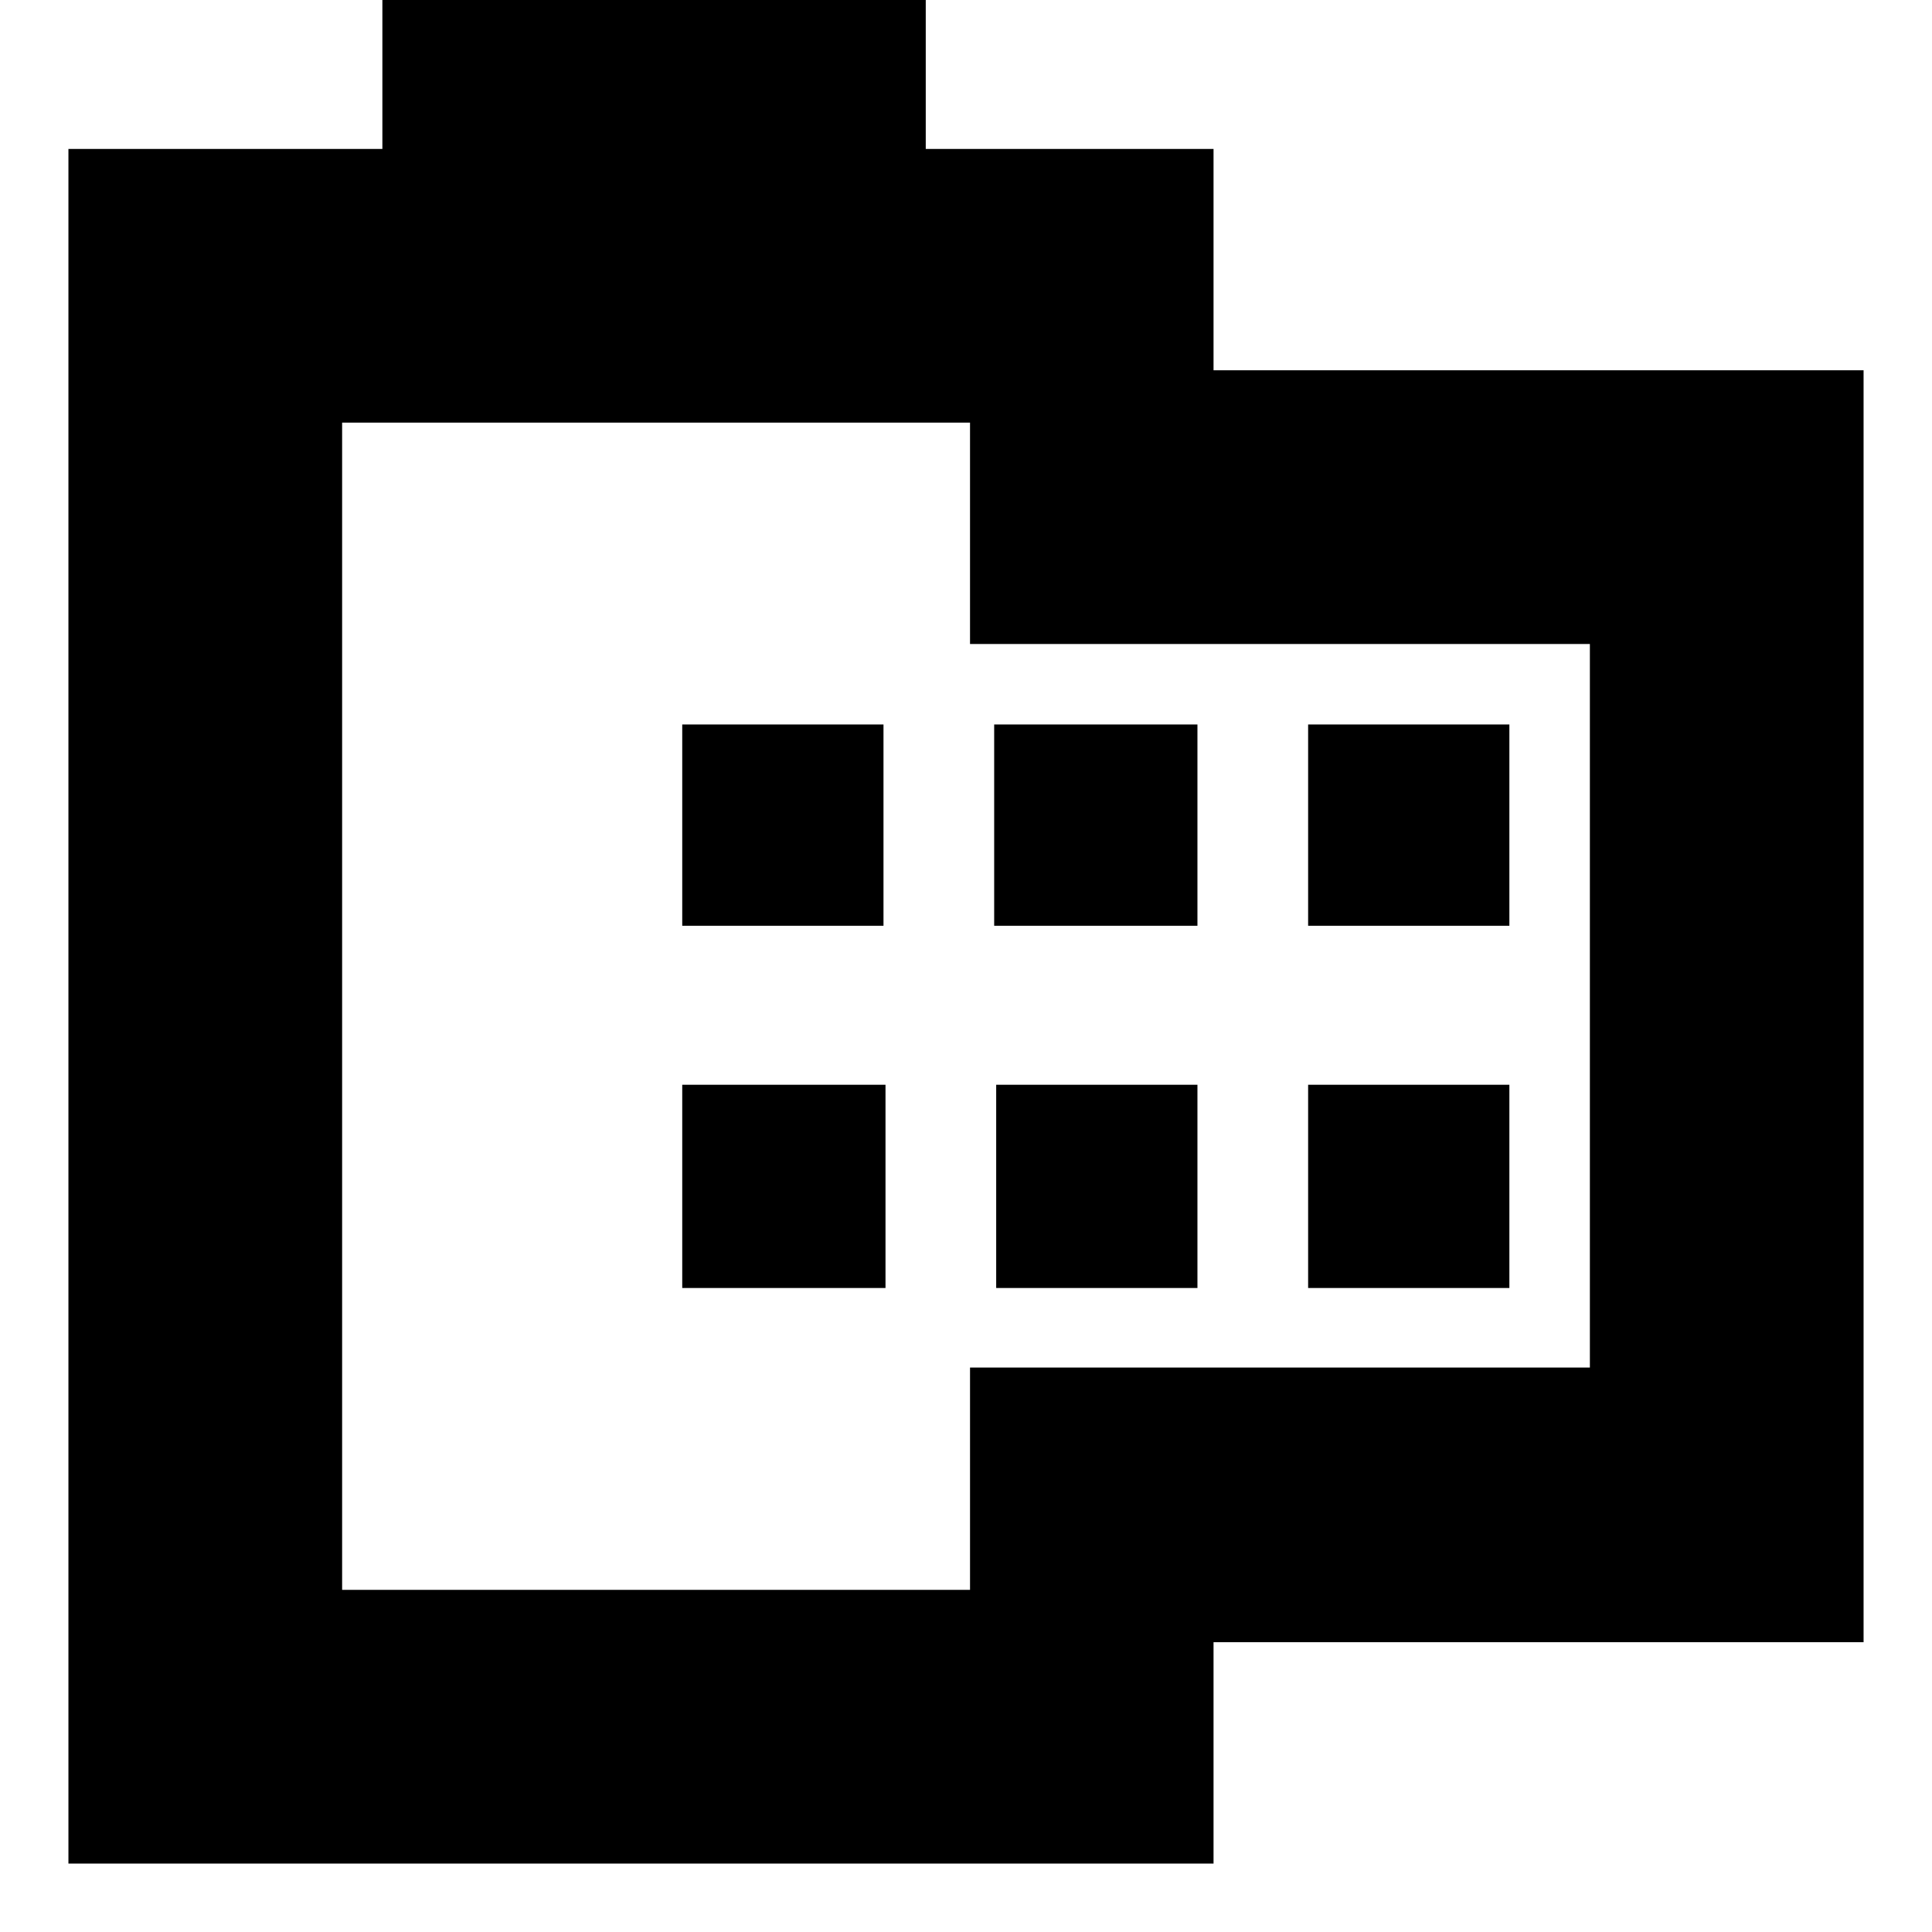 <svg xmlns="http://www.w3.org/2000/svg" height="24" viewBox="0 -960 960 960" width="24"><path d="M34-34v-852h156v-80h270v80h143v110h323v632H603v110H34Zm136-136h312v-110.46h308V-640H482v-110H170v580Zm169-150h101v-101H339v101Zm0-180h100v-100H339v100Zm156 180h100v-101H495v101Zm-1-180h101v-100H494v100Zm156 180h100v-101H650v101Zm0-180h100v-100H650v100Zm-324 40Z"/></svg>